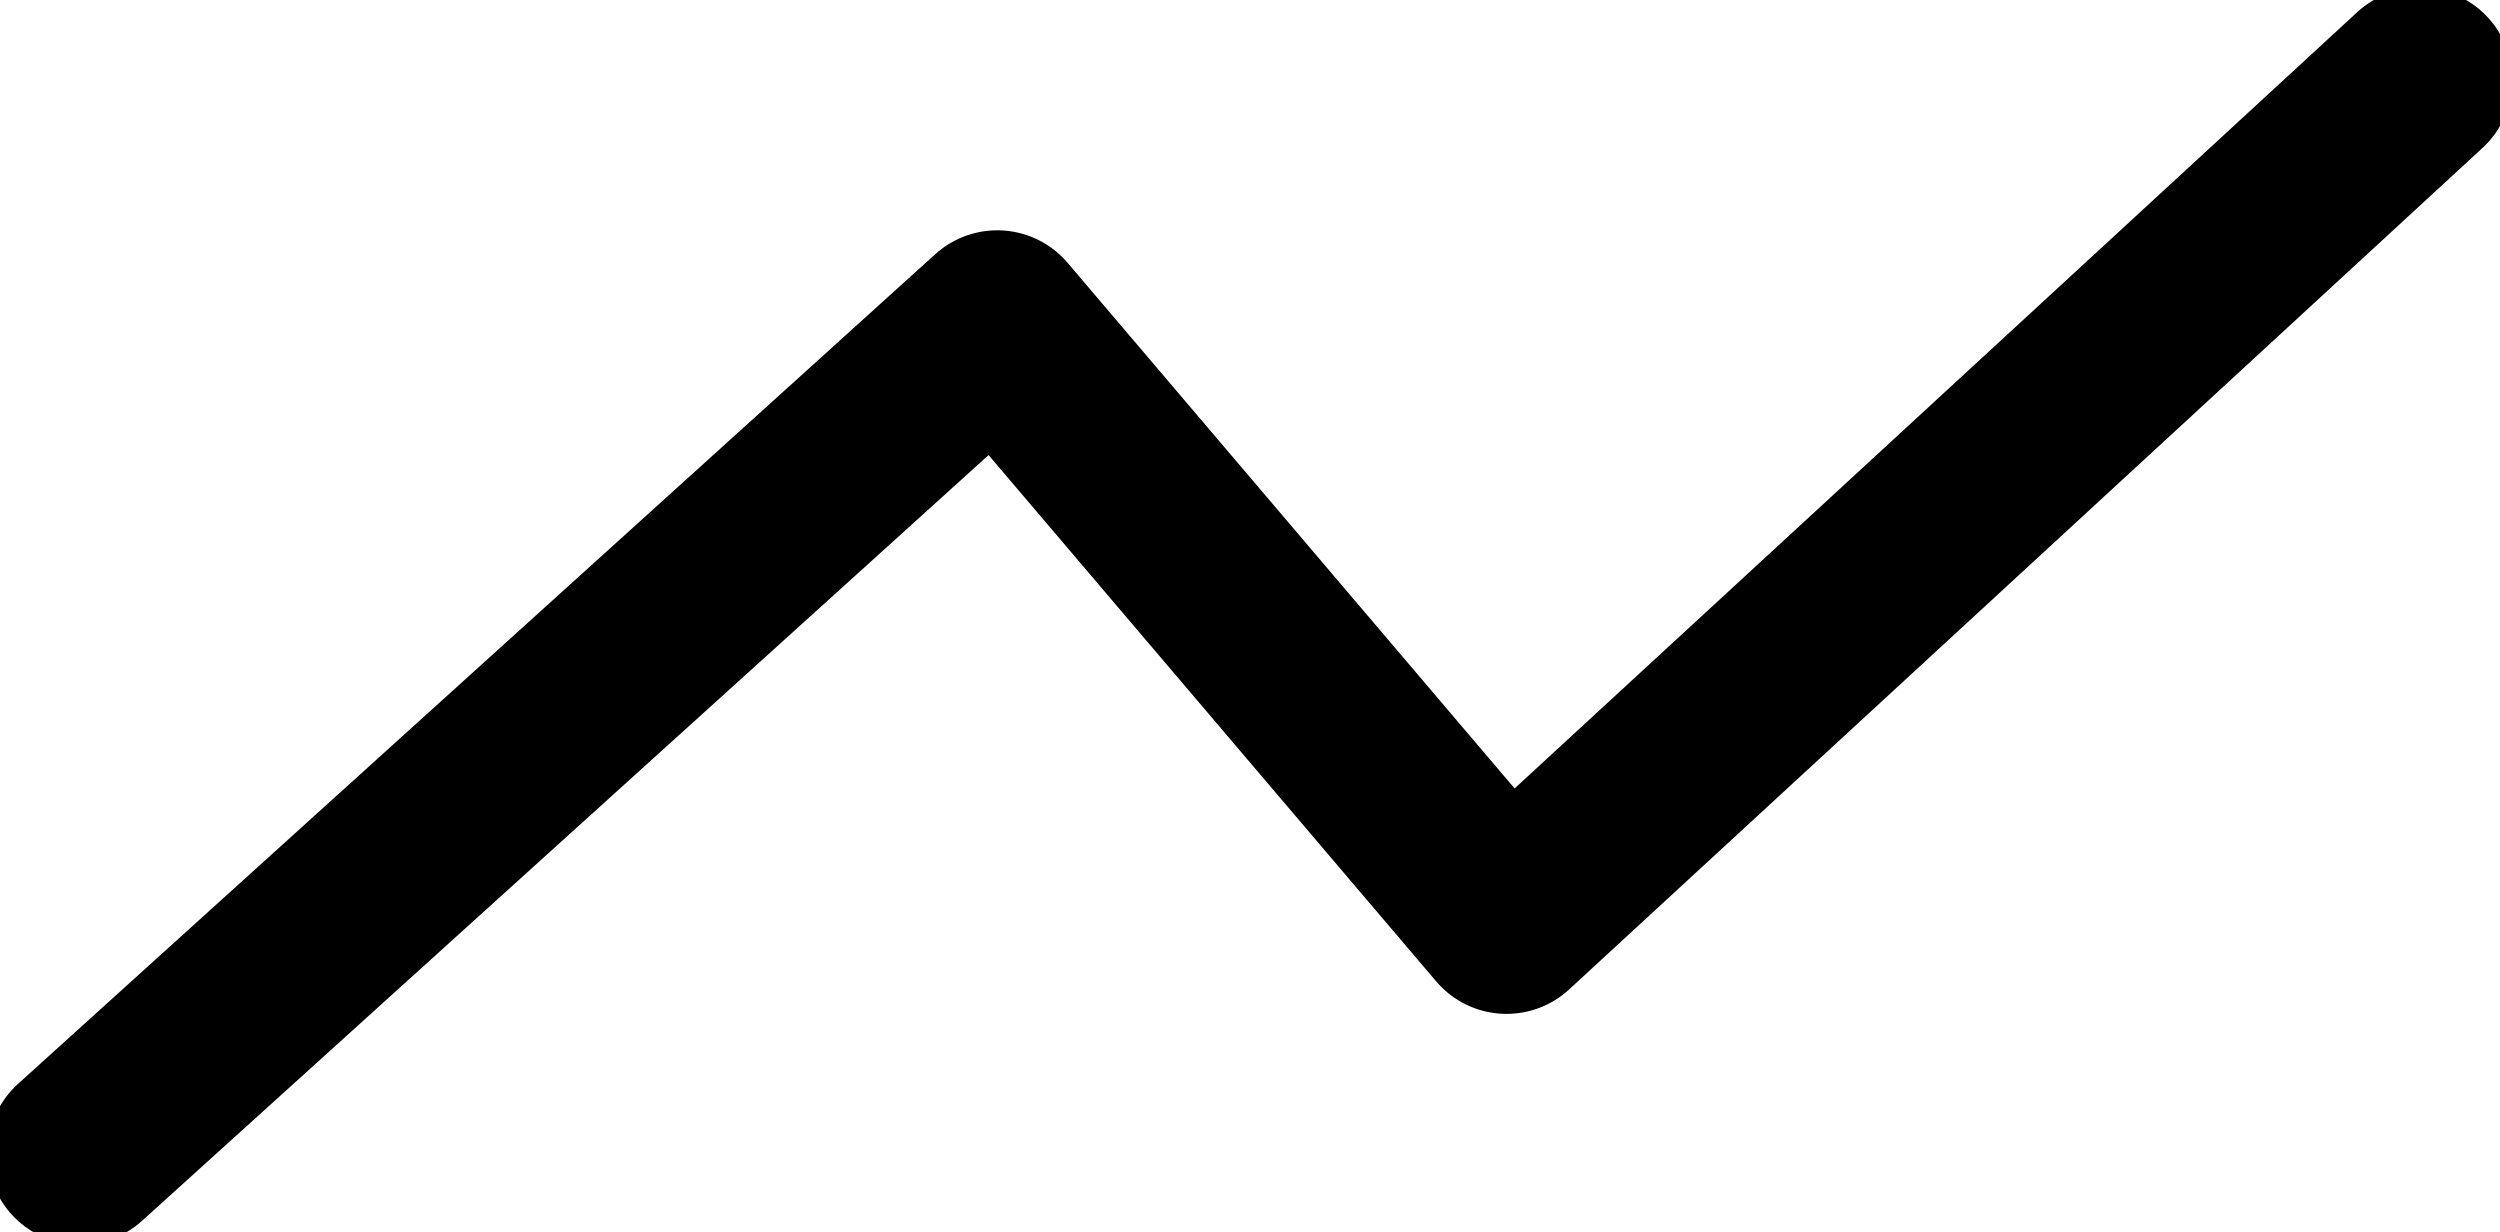 <svg xmlns="http://www.w3.org/2000/svg" width="31.123" height="15.342" viewBox="0 0 31.123 15.342">
    <g data-name="Group 312">
        <g data-name="Group 311">
            <g data-name="Group 310">
                <path data-name="Path 317" d="m734.922 2117.474 11.419-10.329 6.34 7.455 11.371-10.476" transform="translate(-733.926 -2103.128)" style="fill:none;stroke:#000;stroke-linecap:round;stroke-linejoin:round;stroke-width:2.3px"/>
            </g>
        </g>
    </g>
</svg>
